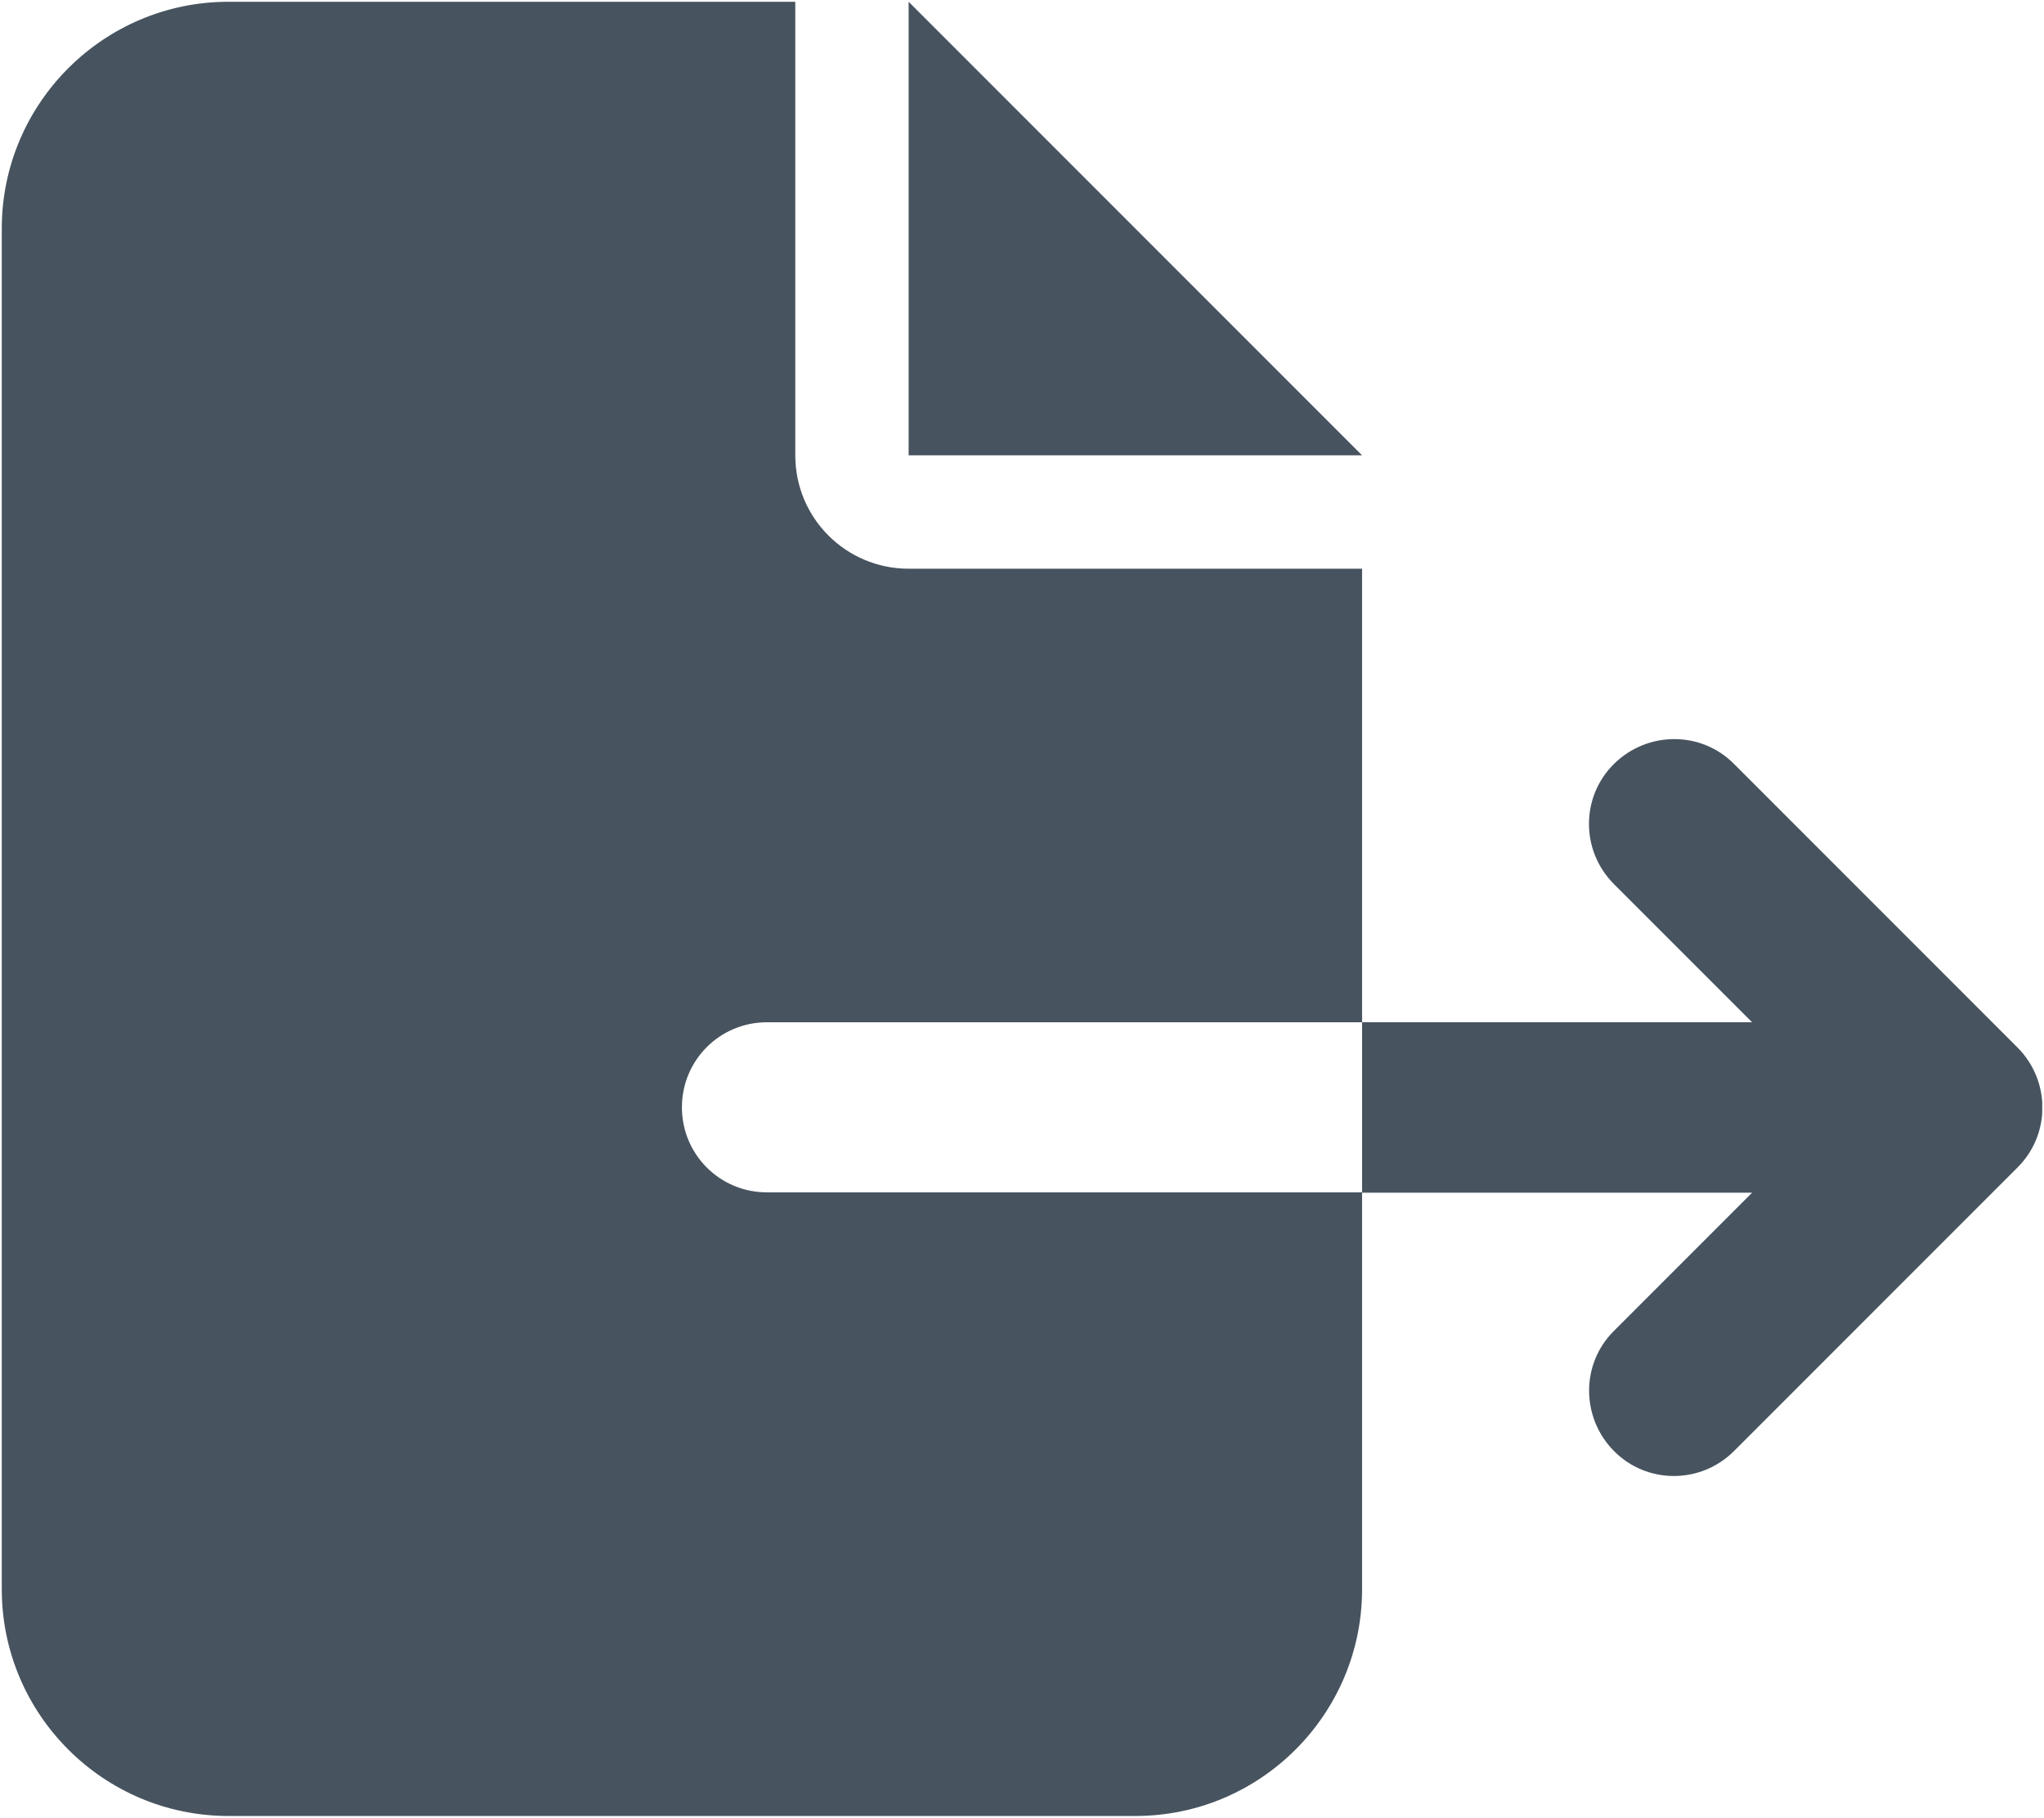 <svg width="577" height="513" viewBox="0 0 577 513" fill="none" xmlns="http://www.w3.org/2000/svg">
<g clip-path="url(#clip0_104_1352)">
<path d="M0.5 64.5C0.5 29.2 29.2 0.5 64.5 0.5H224.5V128.5C224.5 146.2 238.8 160.5 256.5 160.5H384.5V288.5H216.5C203.2 288.5 192.5 299.2 192.5 312.5C192.5 325.8 203.2 336.5 216.5 336.5H384.5V448.5C384.5 483.8 355.8 512.5 320.5 512.5H64.5C29.2 512.5 0.5 483.8 0.5 448.5V64.5ZM384.5 336.5V288.5H494.6L455.6 249.5C446.2 240.1 446.2 224.9 455.6 215.6C465 206.3 480.2 206.2 489.5 215.6L569.5 295.6C578.9 305 578.9 320.2 569.5 329.5L489.5 409.5C480.1 418.9 464.9 418.9 455.6 409.5C446.3 400.1 446.2 384.9 455.6 375.6L494.6 336.6H384.5V336.5ZM384.5 128.5H256.5V0.5L384.5 128.5Z" fill="#47535F"/>
</g>
<defs>
<clipPath id="clip0_104_1352">
<rect width="576" height="512" fill="white" transform="translate(0.5 0.5)"/>
</clipPath>
</defs>
</svg>
